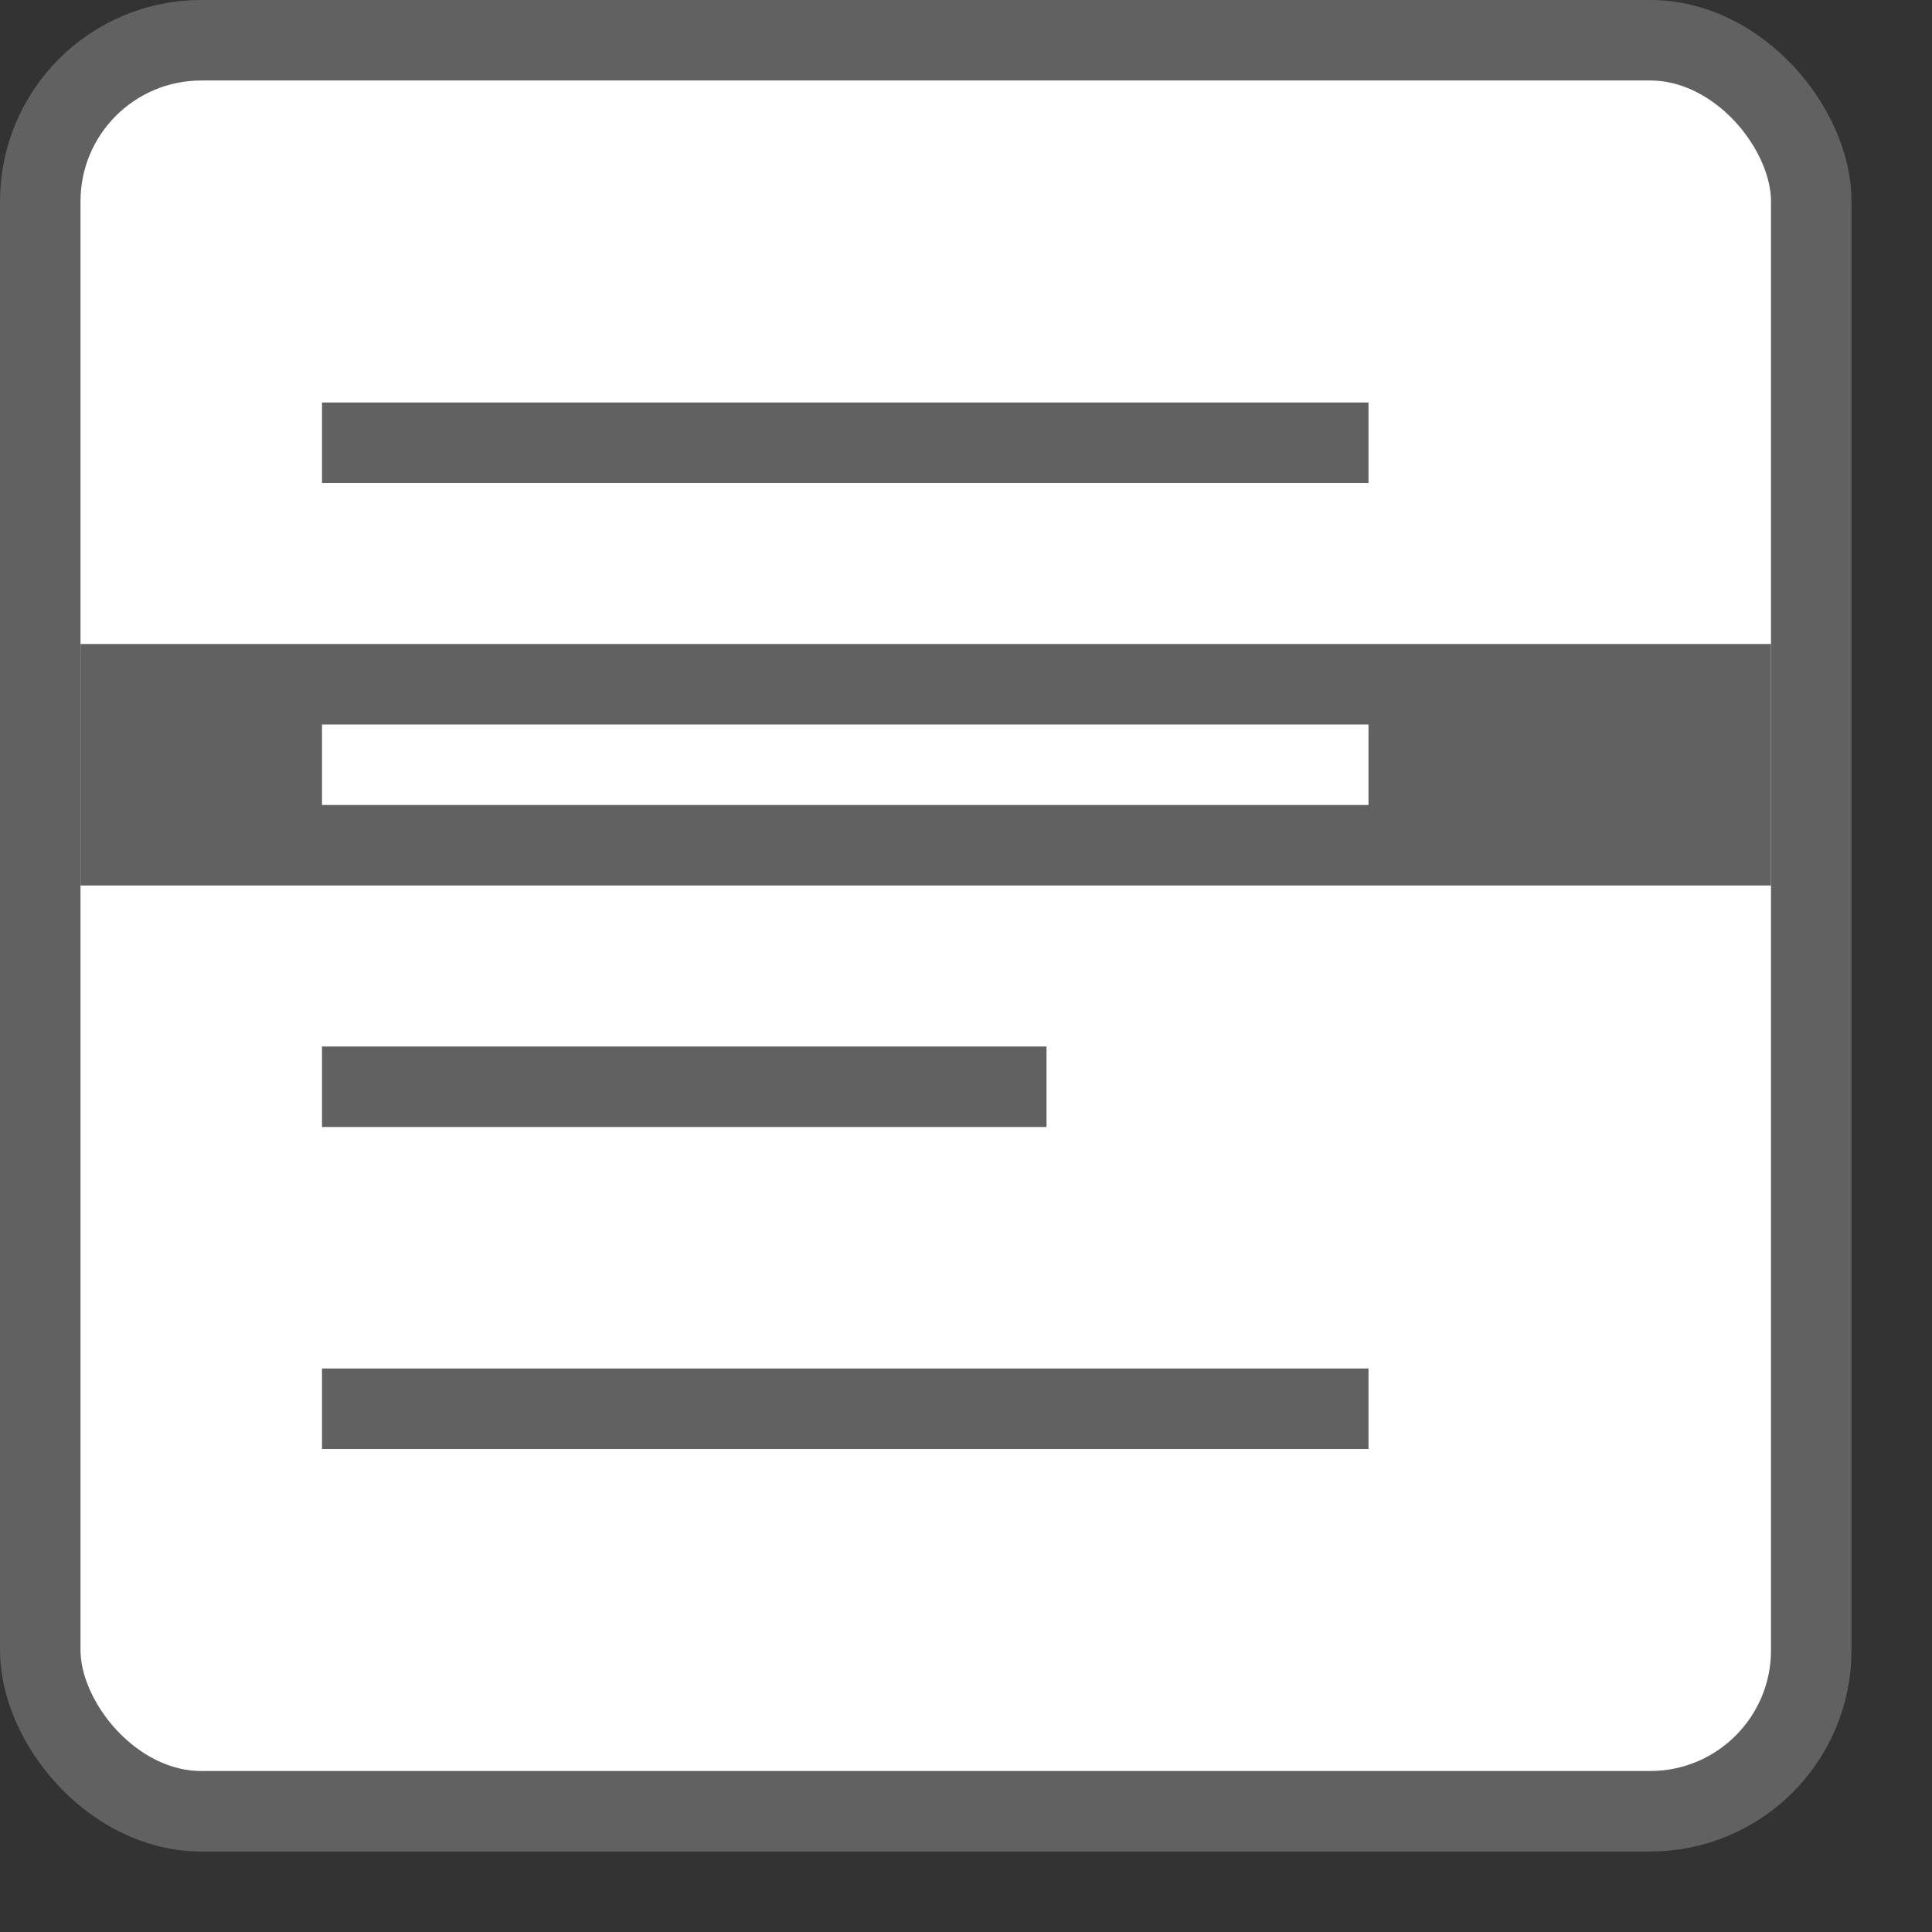 <svg width="24" height="24" viewBox="0 0 24 24" fill="none" xmlns="http://www.w3.org/2000/svg">
<rect x="0" y="0" width="24" height="24" fill="#333333" stroke="none"/>
<rect x="0.5" y="0.5" width="22" height="22" rx="2" fill="#FFFFFF" stroke="#616161"/>
<path d="M4 6H17V5H4V6Z" fill="#616162"/>
<path d="M4 14H13V13H4V14Z" fill="#616162"/>
<path d="M4 18H17V17H4V18Z" fill="#616162"/>
<path fill-rule="evenodd" clip-rule="evenodd" d="M1 8H22V11H1V8ZM17 10H4V9H17V10Z" fill="#616162"/>
</svg>

